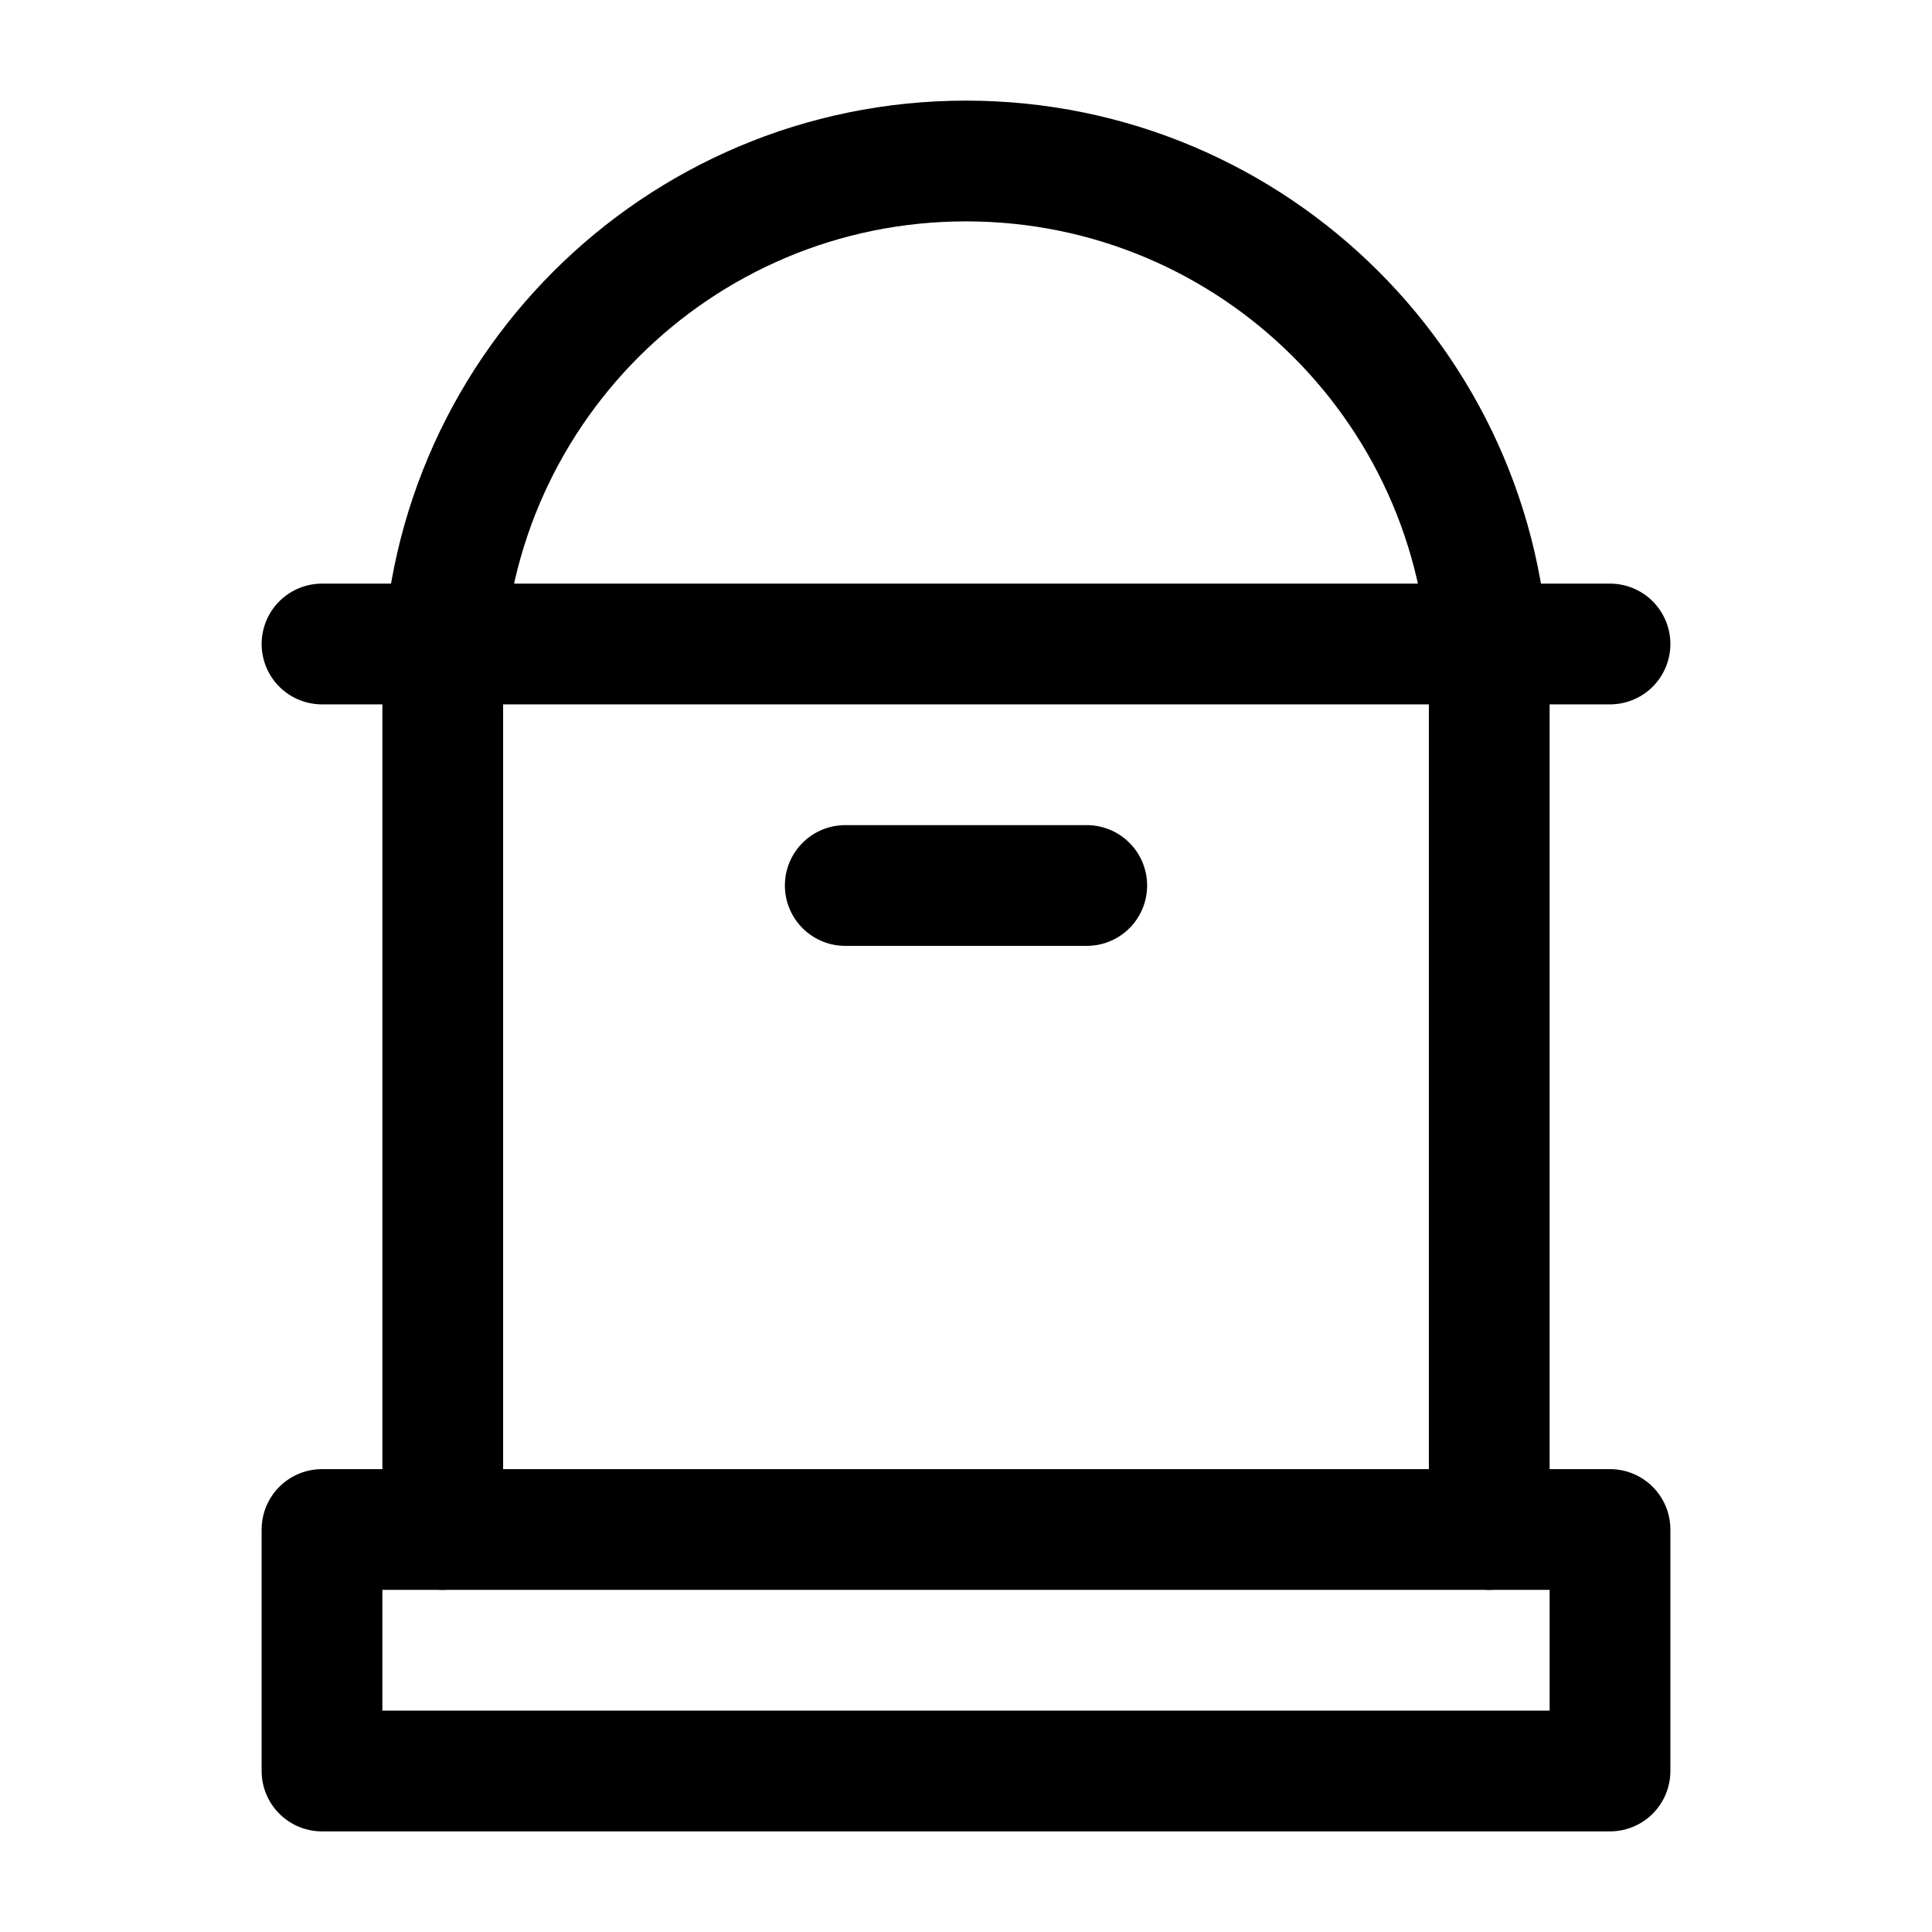 <svg width="24" height="24" viewBox="0 0 24 24" fill="none" xmlns="http://www.w3.org/2000/svg">
    <path d="M5.5 19V8.5C5.5 4.91 8.41 2 12 2C15.59 2 18.5 4.91 18.5 8.5V19" stroke="currentColor" stroke-width="1.5" stroke-linecap="round" stroke-linejoin="round"/>
    <path d="M20 19H4V22H20V19Z" stroke="currentColor" stroke-width="1.5" stroke-linecap="round" stroke-linejoin="round"/>
    <path d="M10.5 11H13.5" stroke="currentColor" stroke-width="1.5" stroke-linecap="round" stroke-linejoin="round"/>
    <path d="M4 8H20" stroke="currentColor" stroke-width="1.5" stroke-linecap="round" stroke-linejoin="round"/>
</svg>
